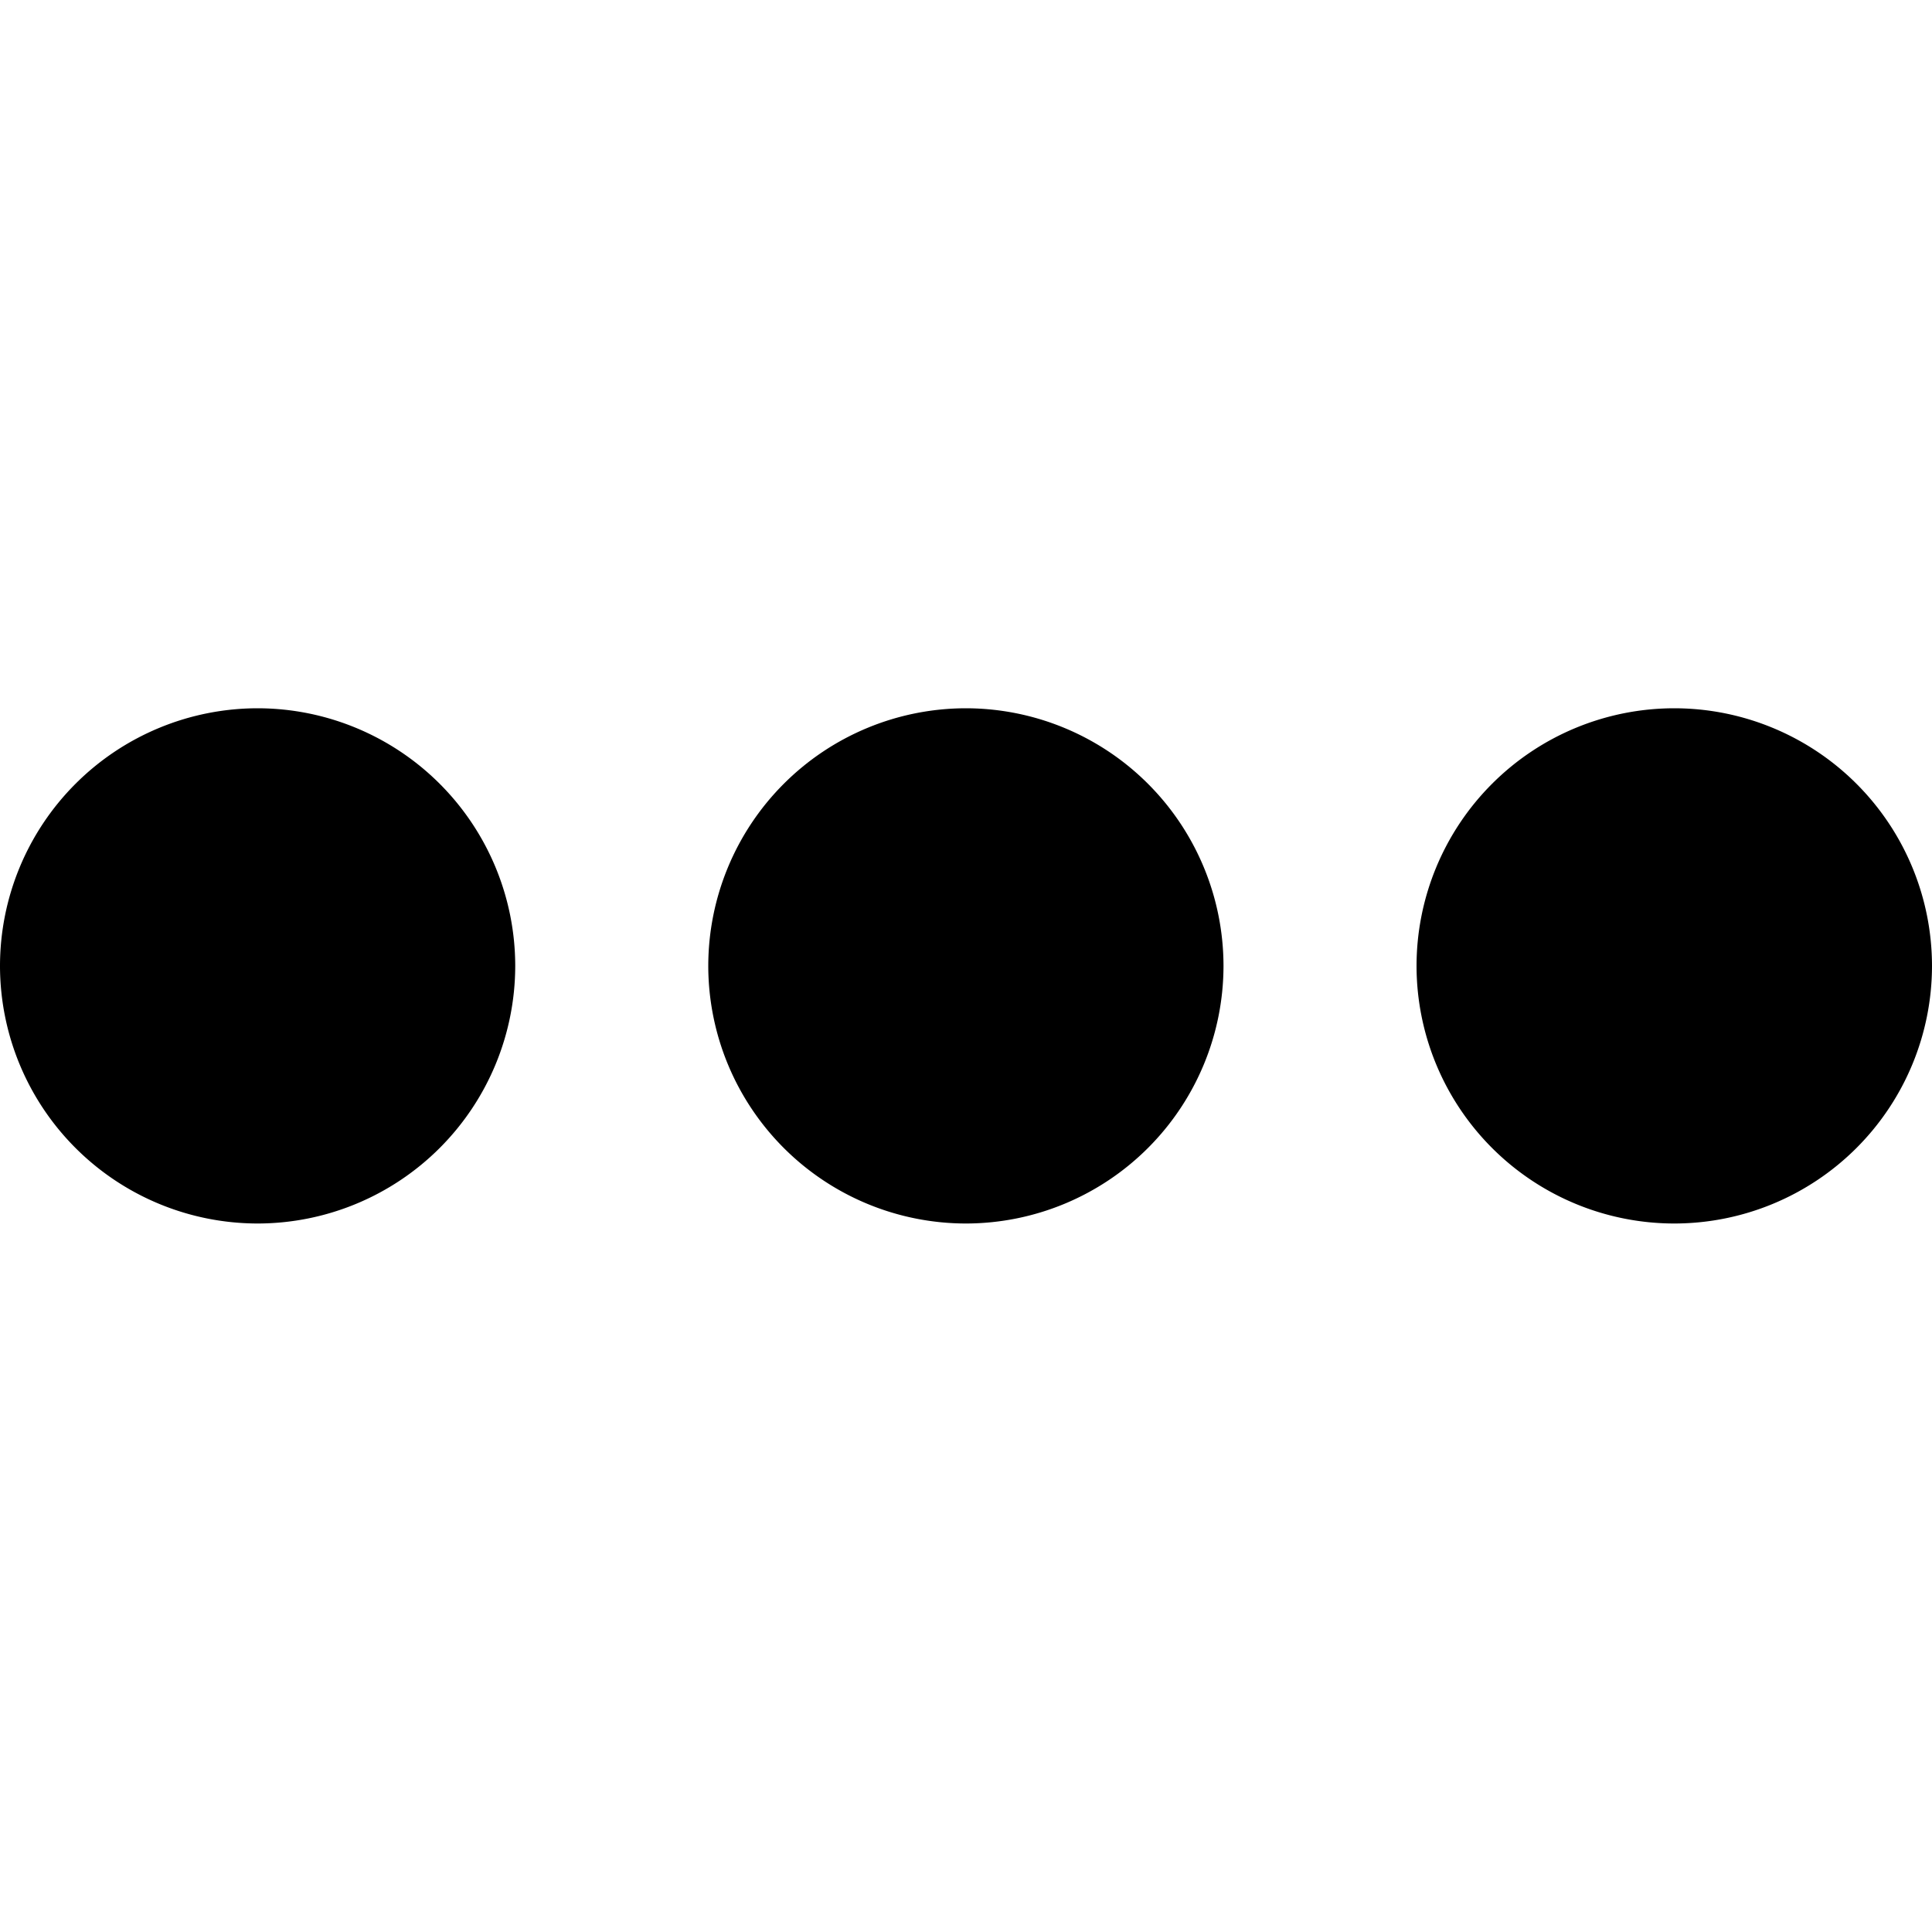 <svg xmlns="http://www.w3.org/2000/svg" width="32" height="32" viewBox="0 0 8.467 8.467"><g style="fill:none;fill-rule:evenodd;stroke:none;stroke-width:1"><g style="fill:#000"><path d="M1.129 3.104A1.13 1.13 0 0 0 0 4.234a1.13 1.13 0 0 0 1.129 1.128 1.13 1.13 0 0 0 1.129-1.129 1.13 1.13 0 0 0-1.13-1.129M7.338 3.104a1.13 1.13 0 0 0-1.13 1.13 1.13 1.13 0 0 0 1.13 1.128 1.13 1.13 0 0 0 1.129-1.129 1.13 1.13 0 0 0-1.13-1.129M4.233 3.104a1.13 1.13 0 0 0-1.129 1.13 1.13 1.13 0 0 0 1.13 1.128 1.13 1.13 0 0 0 1.128-1.129 1.13 1.13 0 0 0-1.129-1.129"/></g></g></svg>